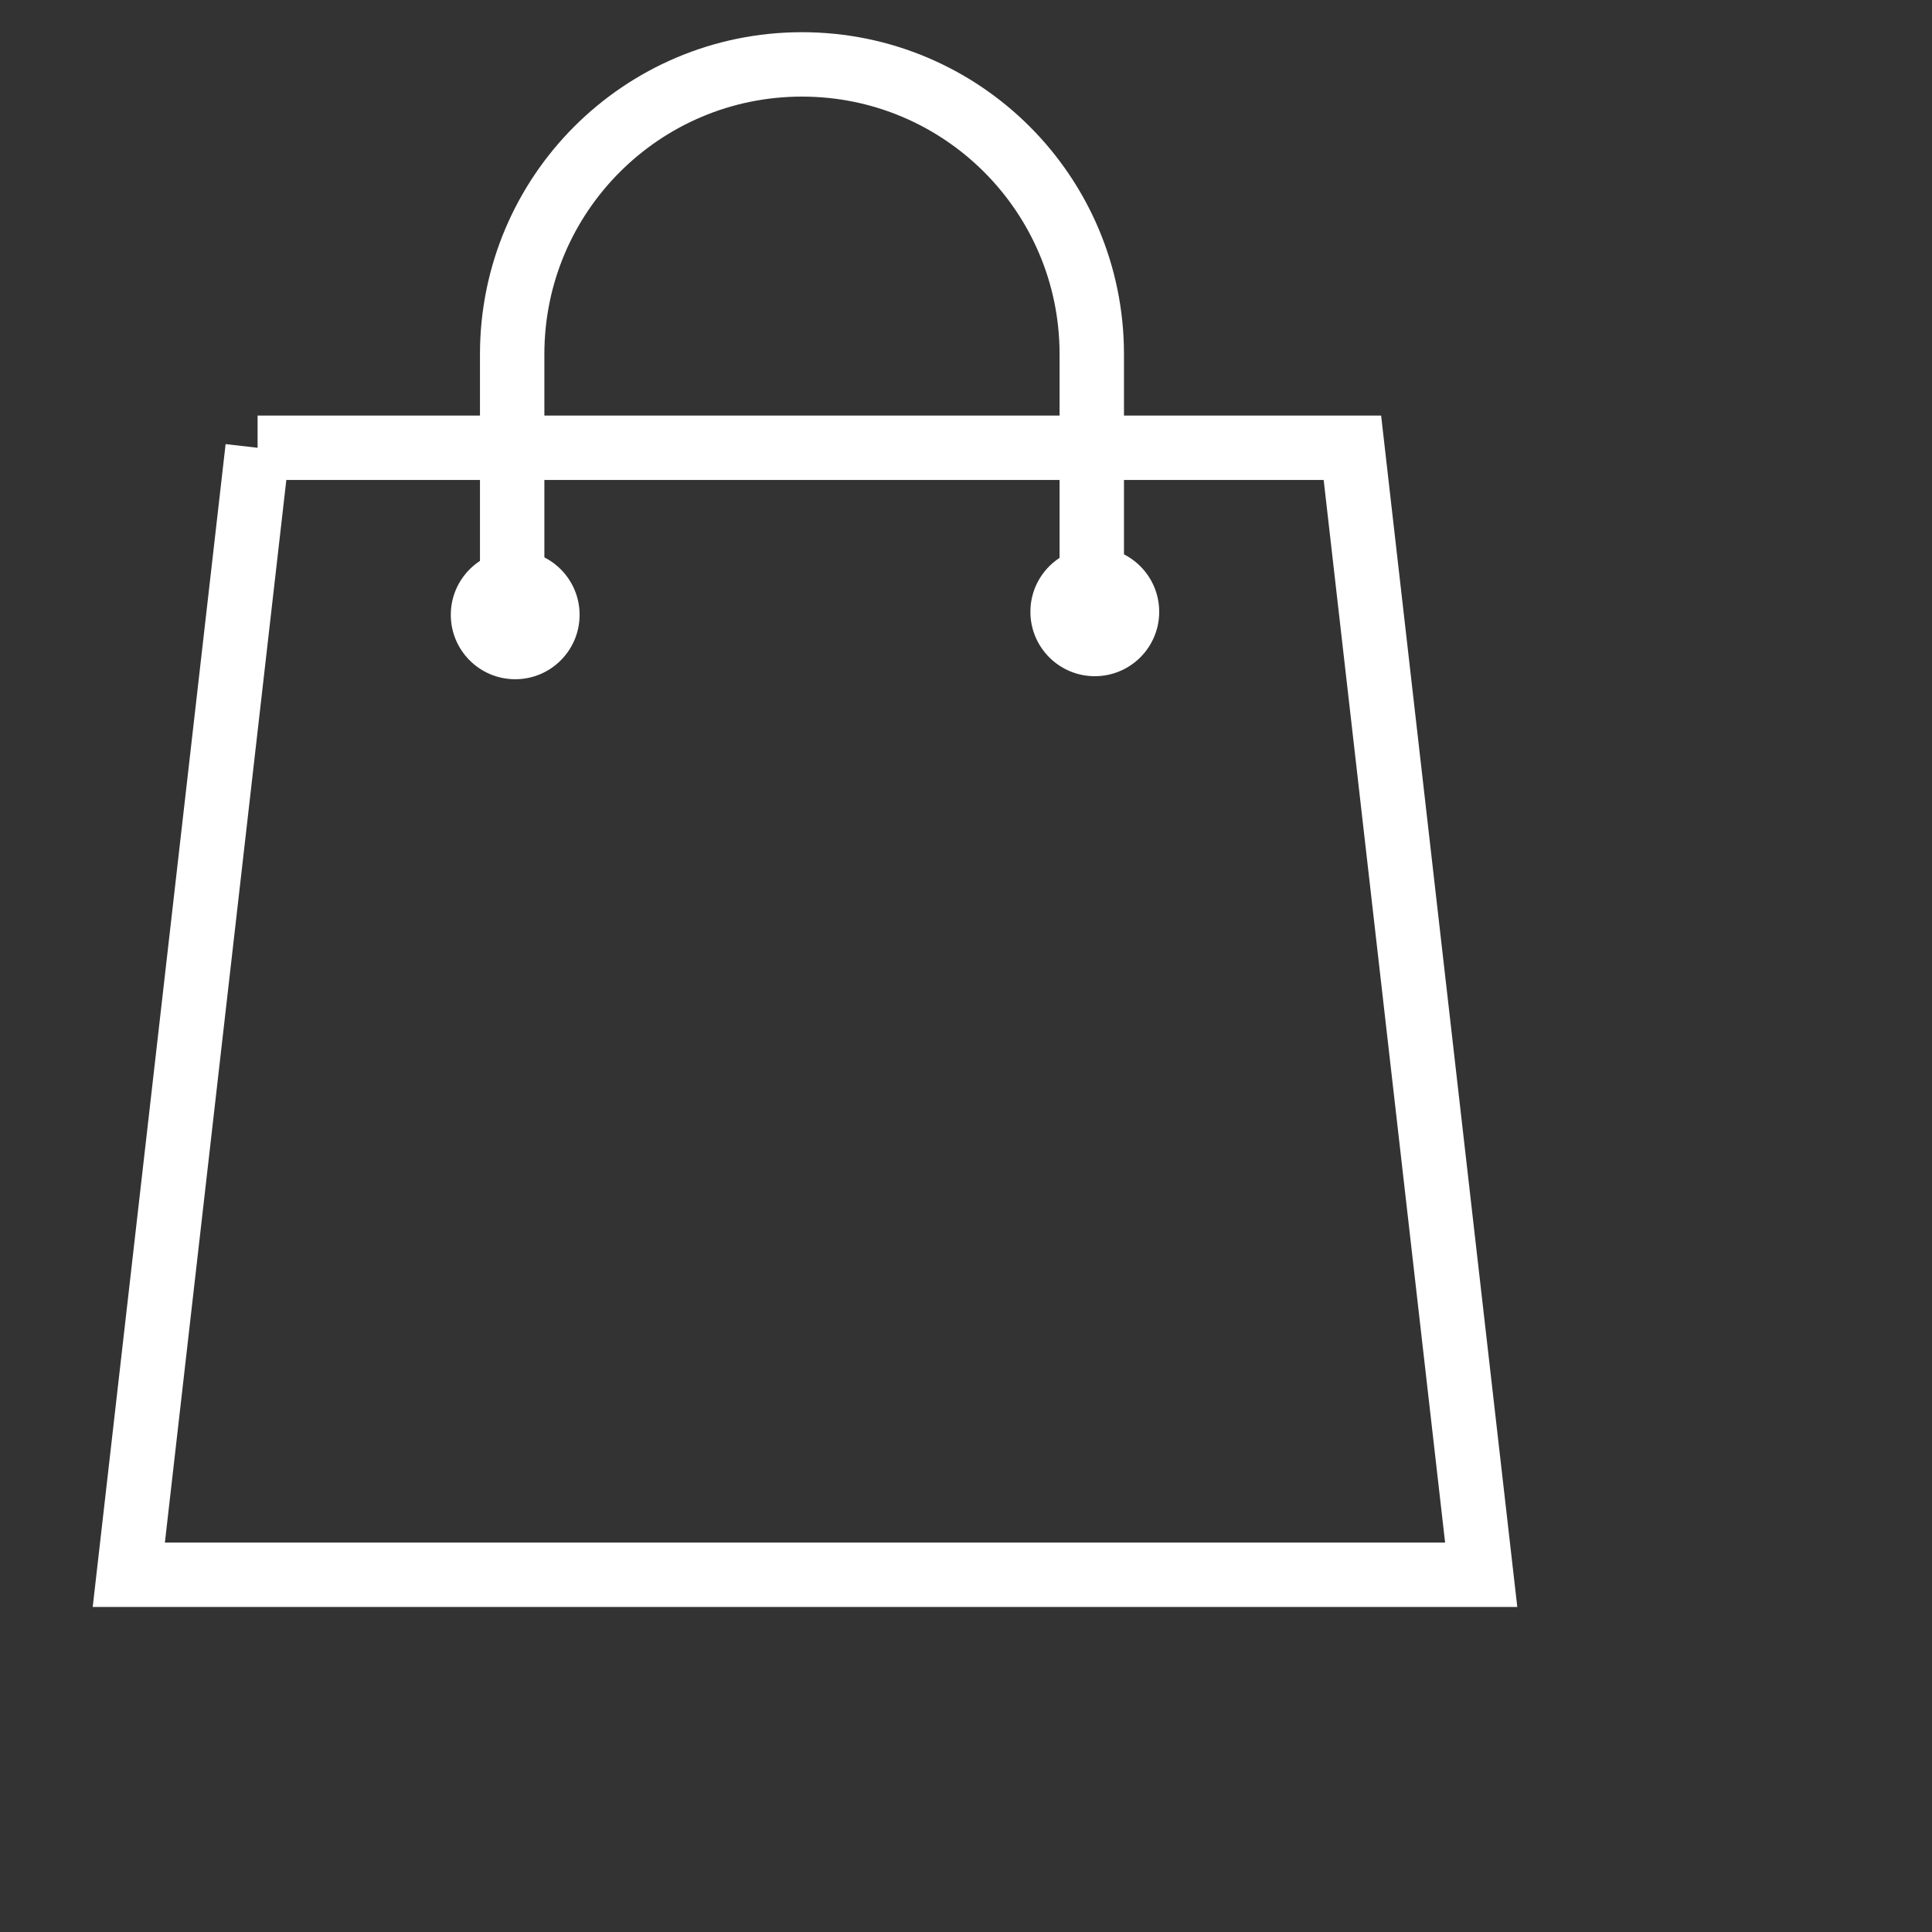 <svg width="60" height="60" xmlns="http://www.w3.org/2000/svg">

 <rect width="100%" height="100%" fill="#333333" stroke="none"/>

 <g>
  <title>background</title>
  <rect fill="none" id="canvas_background" height="402" width="582" y="-1" x="-1"/>
 </g>
 <g>
  <title>Layer 1</title>
  <path id="svg_1" stroke-width="2" stroke-miterlimit="10" stroke-linecap="round" stroke="#ffffff" fill="none" d="m8,13.906l-4,35l42,0l-4,-35l-34,0z"/>
  <rect x="-0.281" y="-0.094" id="svg_2" width="50" height="50" fill="none"/>
  <path id="svg_3" stroke-width="2" stroke-miterlimit="10" stroke-linecap="round" stroke="#ffffff" fill="none" d="m33.906,19c0,-1.241 0,-6.759 0,-8c0,-4.971 -4.029,-9 -9,-9s-9,4.029 -9,9c0,1.241 0,6.759 0,8"/>
  <circle fill="#ffffff" id="svg_4" r="2" cy="19" cx="34"/>
  <circle fill="#ffffff" id="svg_5" r="2" cy="19.094" cx="16"/>
 </g>
</svg>